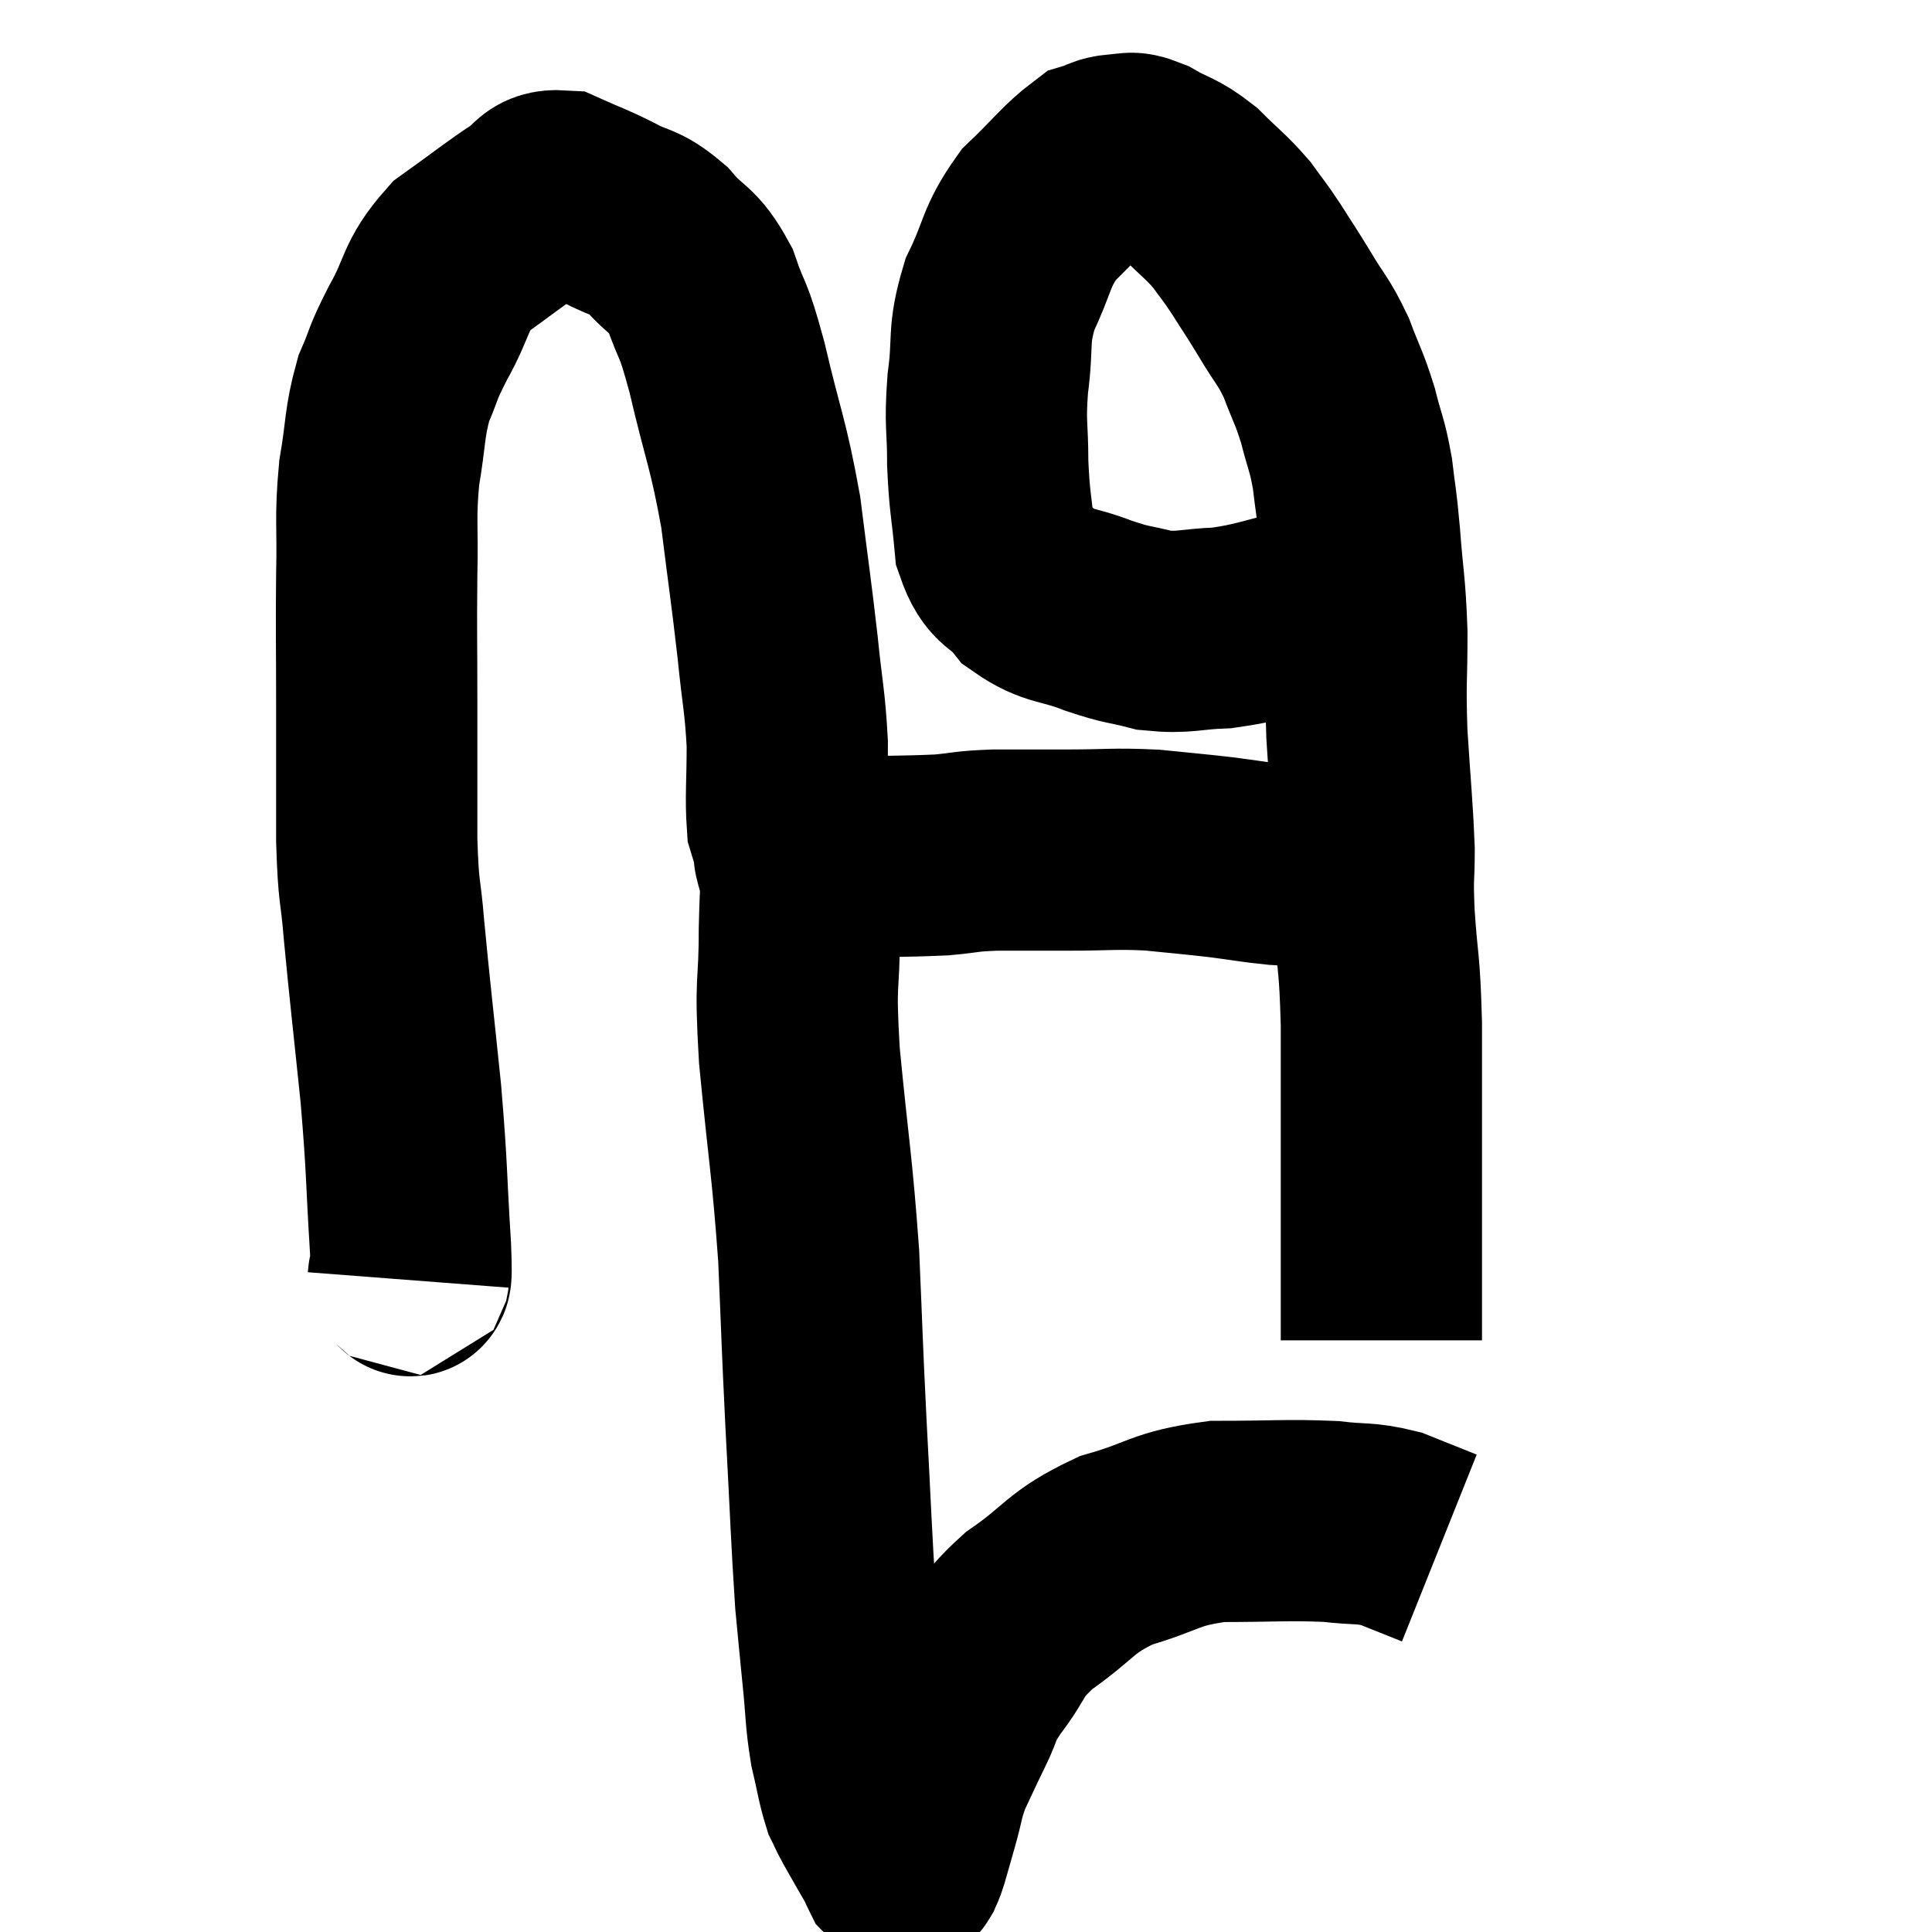 <svg width="48" height="48" viewBox="0 0 48 48" xmlns="http://www.w3.org/2000/svg"><path d="M 10.14 31.8 C 10.17 31.41, 10.245 32.175, 10.2 31.02 C 10.08 29.1, 10.125 29.16, 9.96 27.18 C 9.75 25.14, 9.69 24.675, 9.54 23.1 C 9.45 21.99, 9.405 22.29, 9.36 20.88 C 9.36 19.17, 9.36 19.11, 9.36 17.46 C 9.36 15.87, 9.345 15.705, 9.36 14.28 C 9.39 13.02, 9.315 12.915, 9.42 11.76 C 9.6 10.71, 9.54 10.53, 9.78 9.66 C 10.08 8.97, 9.96 9.105, 10.38 8.28 C 10.92 7.32, 10.77 7.14, 11.46 6.36 C 12.3 5.76, 12.525 5.565, 13.14 5.16 C 13.53 4.95, 13.425 4.71, 13.92 4.74 C 14.52 5.01, 14.52 4.98, 15.12 5.28 C 15.72 5.61, 15.75 5.46, 16.32 5.94 C 16.86 6.57, 16.965 6.405, 17.4 7.2 C 17.73 8.16, 17.685 7.74, 18.06 9.12 C 18.48 10.92, 18.585 10.98, 18.9 12.72 C 19.11 14.4, 19.155 14.64, 19.32 16.08 C 19.44 17.28, 19.5 17.385, 19.56 18.48 C 19.56 19.47, 19.515 19.815, 19.56 20.46 C 19.65 20.76, 19.695 20.865, 19.74 21.06 C 19.74 21.15, 19.74 21.195, 19.74 21.24 C 19.74 21.24, 19.725 21.195, 19.74 21.24 C 19.77 21.33, 19.755 21.375, 19.8 21.42 C 19.86 21.42, 19.695 21.45, 19.92 21.42 C 20.31 21.36, 19.83 21.345, 20.7 21.3 C 22.05 21.27, 22.395 21.285, 23.4 21.24 C 24.06 21.18, 23.94 21.15, 24.72 21.12 C 25.62 21.12, 25.545 21.12, 26.52 21.12 C 27.57 21.12, 27.66 21.075, 28.62 21.12 C 29.49 21.21, 29.58 21.21, 30.36 21.3 C 31.05 21.39, 31.155 21.42, 31.74 21.48 C 32.22 21.51, 32.19 21.495, 32.7 21.54 C 33.24 21.6, 33.435 21.63, 33.78 21.66 C 33.93 21.66, 33.96 21.66, 34.08 21.66 C 34.17 21.66, 34.215 21.66, 34.26 21.66 L 34.26 21.66" fill="none" stroke="black" stroke-width="5"></path><path d="M 34.14 14.64 C 33.33 14.88, 33.465 14.88, 32.52 15.12 C 31.44 15.36, 31.32 15.465, 30.36 15.6 C 29.52 15.63, 29.445 15.735, 28.68 15.66 C 27.99 15.48, 28.065 15.555, 27.3 15.3 C 26.46 14.97, 26.265 15.09, 25.62 14.64 C 25.17 14.07, 24.99 14.28, 24.72 13.5 C 24.63 12.51, 24.585 12.51, 24.54 11.52 C 24.54 10.53, 24.465 10.59, 24.54 9.54 C 24.69 8.43, 24.525 8.37, 24.84 7.32 C 25.32 6.33, 25.215 6.165, 25.8 5.34 C 26.49 4.68, 26.685 4.395, 27.18 4.02 C 27.48 3.93, 27.465 3.87, 27.78 3.84 C 28.11 3.87, 27.99 3.72, 28.44 3.9 C 29.01 4.23, 29.04 4.14, 29.58 4.56 C 30.09 5.07, 30.195 5.115, 30.6 5.58 C 30.9 6, 30.87 5.925, 31.2 6.42 C 31.56 6.99, 31.545 6.945, 31.92 7.56 C 32.31 8.22, 32.37 8.19, 32.7 8.88 C 32.97 9.6, 33.015 9.6, 33.24 10.32 C 33.42 11.04, 33.465 11.01, 33.6 11.76 C 33.69 12.54, 33.69 12.33, 33.78 13.32 C 33.87 14.52, 33.915 14.49, 33.96 15.72 C 33.96 16.98, 33.915 16.89, 33.96 18.24 C 34.05 19.68, 34.095 19.995, 34.14 21.12 C 34.14 21.93, 34.095 21.66, 34.14 22.74 C 34.23 24.09, 34.275 23.805, 34.32 25.44 C 34.32 27.36, 34.32 27.75, 34.32 29.28 C 34.32 30.42, 34.32 30.75, 34.32 31.56 C 34.32 32.04, 34.32 32.085, 34.32 32.52 C 34.32 32.91, 34.32 33.105, 34.32 33.3 C 34.32 33.3, 34.32 33.3, 34.32 33.3 L 34.32 33.3" fill="none" stroke="black" stroke-width="5"></path><path d="M 19.98 20.94 C 19.92 22.02, 19.89 21.78, 19.86 23.1 C 19.86 24.66, 19.74 24.195, 19.86 26.22 C 20.1 28.71, 20.175 28.92, 20.34 31.2 C 20.43 33.27, 20.415 33.195, 20.52 35.34 C 20.64 37.56, 20.655 38.205, 20.76 39.78 C 20.85 40.71, 20.85 40.74, 20.94 41.64 C 21.03 42.51, 21 42.63, 21.12 43.38 C 21.27 44.01, 21.285 44.205, 21.42 44.64 C 21.54 44.88, 21.48 44.79, 21.66 45.12 C 21.9 45.54, 21.99 45.705, 22.14 45.96 C 22.2 46.05, 22.215 46.05, 22.26 46.14 C 22.29 46.23, 22.29 46.26, 22.32 46.32 C 22.35 46.35, 22.35 46.365, 22.38 46.38 C 22.41 46.38, 22.395 46.455, 22.44 46.38 C 22.5 46.23, 22.47 46.365, 22.56 46.08 C 22.68 45.66, 22.65 45.765, 22.8 45.24 C 22.98 44.61, 22.935 44.58, 23.16 43.98 C 23.43 43.41, 23.415 43.425, 23.7 42.84 C 24 42.24, 23.835 42.345, 24.3 41.64 C 24.93 40.83, 24.705 40.8, 25.56 40.02 C 26.64 39.27, 26.55 39.075, 27.72 38.52 C 28.98 38.16, 28.905 37.98, 30.24 37.8 C 31.65 37.8, 31.98 37.755, 33.06 37.8 C 33.81 37.89, 33.885 37.815, 34.56 37.98 C 35.16 38.22, 35.46 38.34, 35.76 38.46 C 35.76 38.46, 35.76 38.46, 35.76 38.46 L 35.76 38.46" fill="none" stroke="black" stroke-width="5"></path></svg>